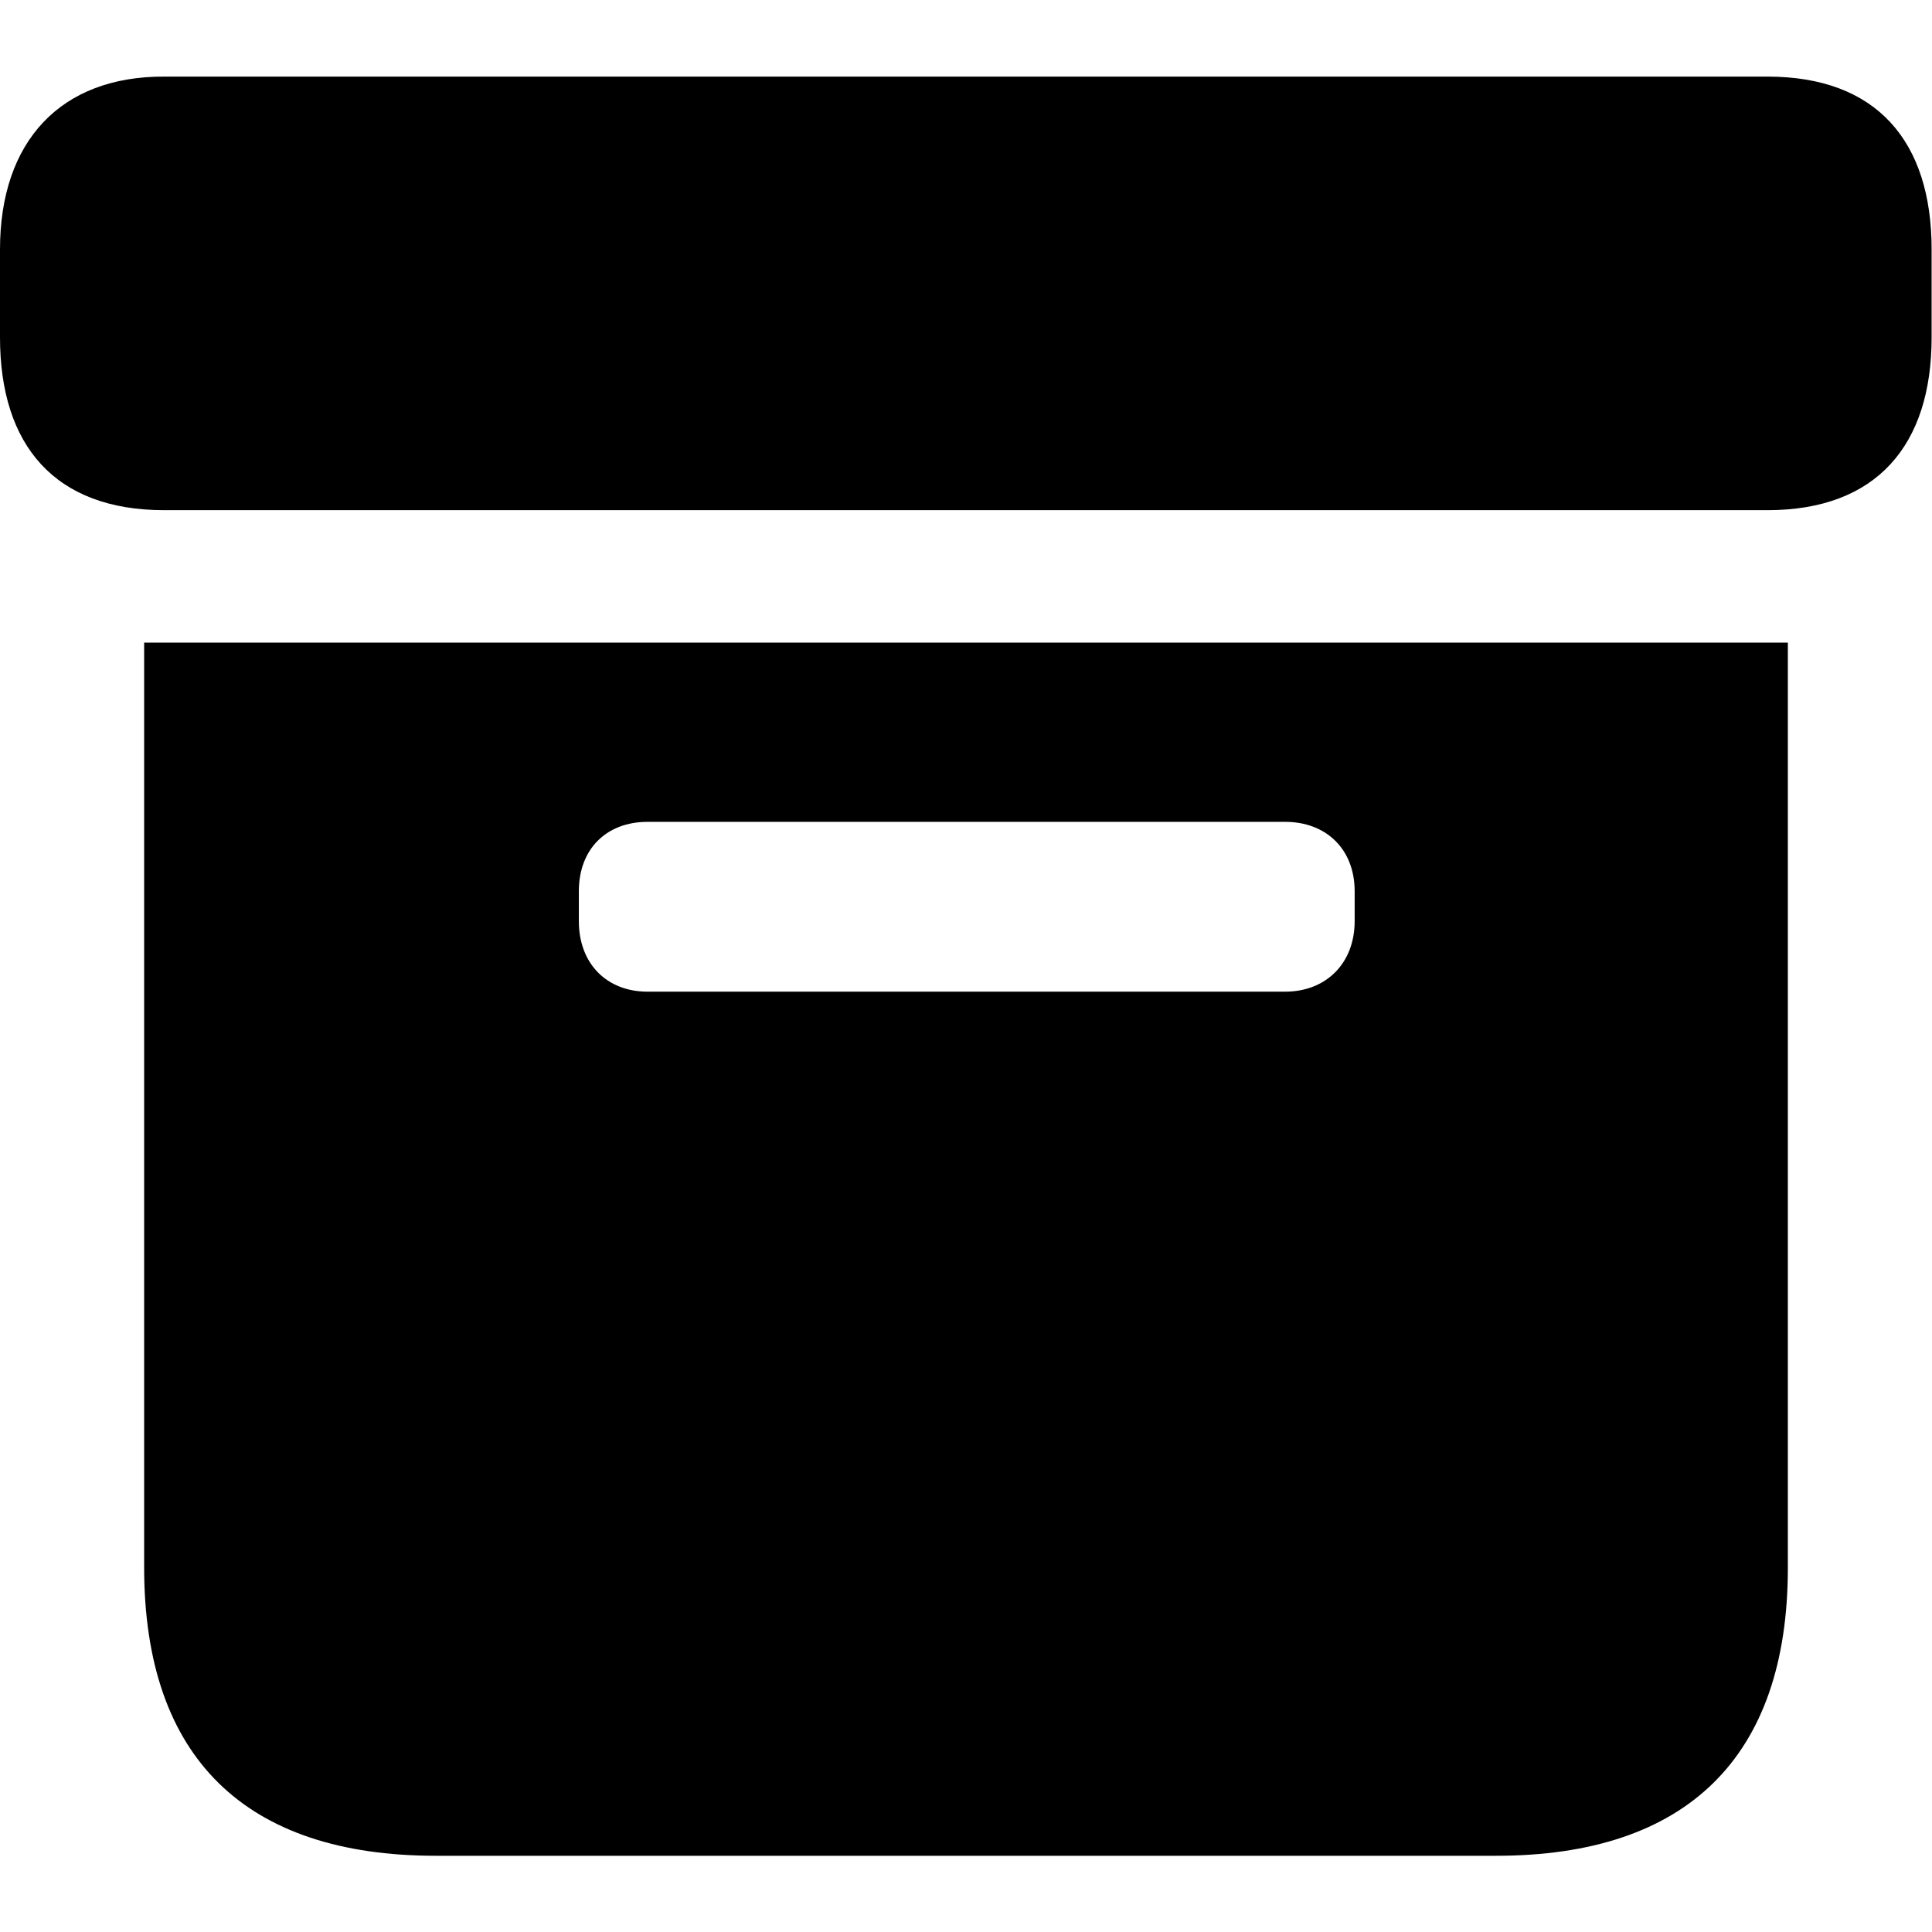 <?xml version="1.0" ?><!-- Generator: Adobe Illustrator 25.0.0, SVG Export Plug-In . SVG Version: 6.00 Build 0)  --><svg xmlns="http://www.w3.org/2000/svg" xmlns:xlink="http://www.w3.org/1999/xlink" version="1.1" id="Layer_1" x="0px" y="0px" viewBox="0 0 512 512" style="enable-background:new 0 0 512 512;" xml:space="preserve">
<path d="M43.5,135.2h424.9c28.9,0,43.5-17.2,43.5-45.8V66.1c0-28.7-14.6-45.8-43.5-45.8H43.5C16.1,20.2,0,37.4,0,66.1v23.3  C0,118.1,14.6,135.2,43.5,135.2z M115.5,491.8h281c50.5,0,77.3-26.1,77.3-76.3V170.3H38.2v245.1C38.2,465.9,65.1,491.8,115.5,491.8z   M171.6,262.8c-10.8,0-18.2-7.4-18.2-18.7v-7.9c0-11.3,7.4-18.4,18.2-18.4h169c10.8,0,18.4,7.2,18.4,18.4v7.9  c0,11.3-7.7,18.7-18.4,18.7H171.6z"/>
</svg>